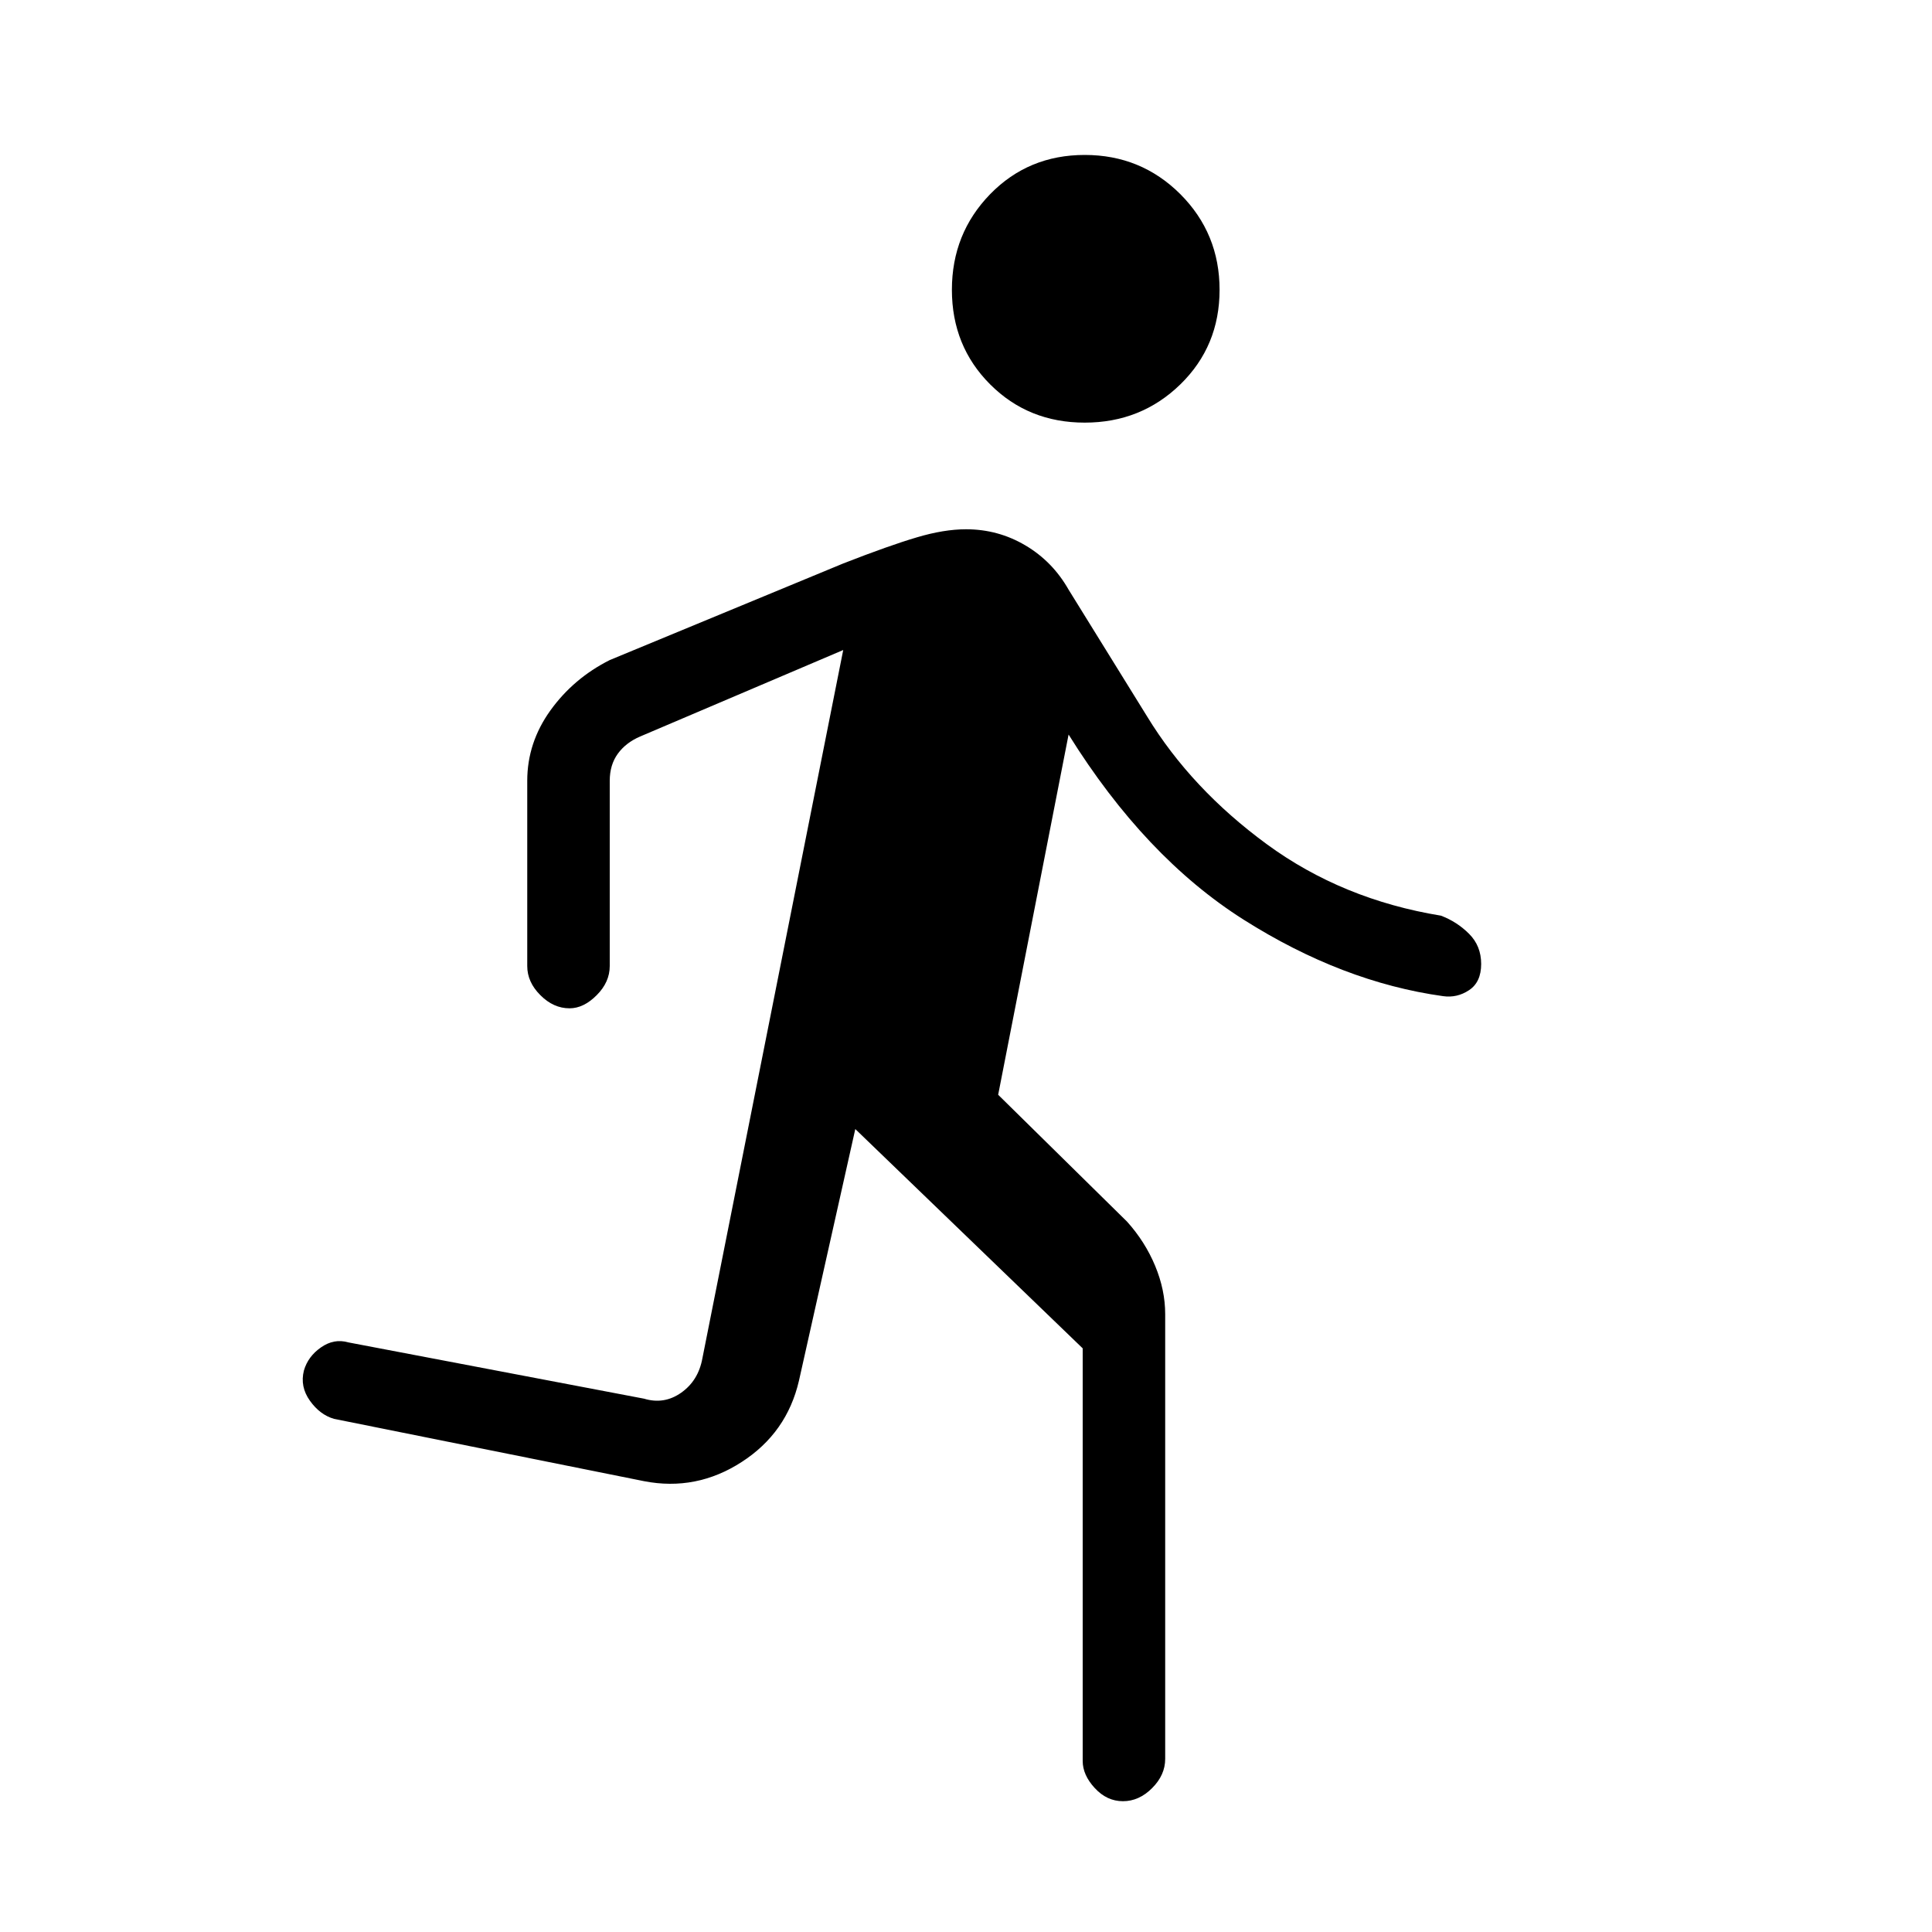 <svg xmlns="http://www.w3.org/2000/svg" height="20" width="20"><path d="M11.229 4.375q-.583 0-.979-.396T9.854 3q0-.583.396-.99.396-.406.979-.406t.99.406q.406.407.406.99t-.406.979q-.407.396-.99.396Zm.396 14.271q-.167 0-.292-.136-.125-.135-.125-.281v-4.271l-2.354-2.27-.583 2.604q-.125.541-.594.843-.469.303-1.01.198l-3.209-.645q-.146-.042-.25-.188-.104-.146-.062-.312.042-.146.177-.24.135-.094.281-.052l3.063.583q.208.063.385-.062.177-.125.219-.355l1.458-7.333-2.104.896q-.146.063-.229.177-.084.115-.084.281V10q0 .167-.135.302-.135.136-.281.136-.167 0-.302-.136-.136-.135-.136-.302V8.083q0-.395.24-.729.24-.333.614-.521l2.417-1q.479-.187.761-.27.281-.084.51-.084.333 0 .615.167.281.166.447.458l.813 1.313q.458.75 1.24 1.323.781.572 1.802.739.166.063.291.188.125.125.125.312 0 .188-.125.271-.125.083-.27.062-1.042-.145-2.063-.791-1.021-.646-1.813-1.917l-.729 3.729 1.334 1.313q.187.208.291.458.104.25.104.5v4.604q0 .167-.135.302-.135.136-.302.136Z"/></svg>
